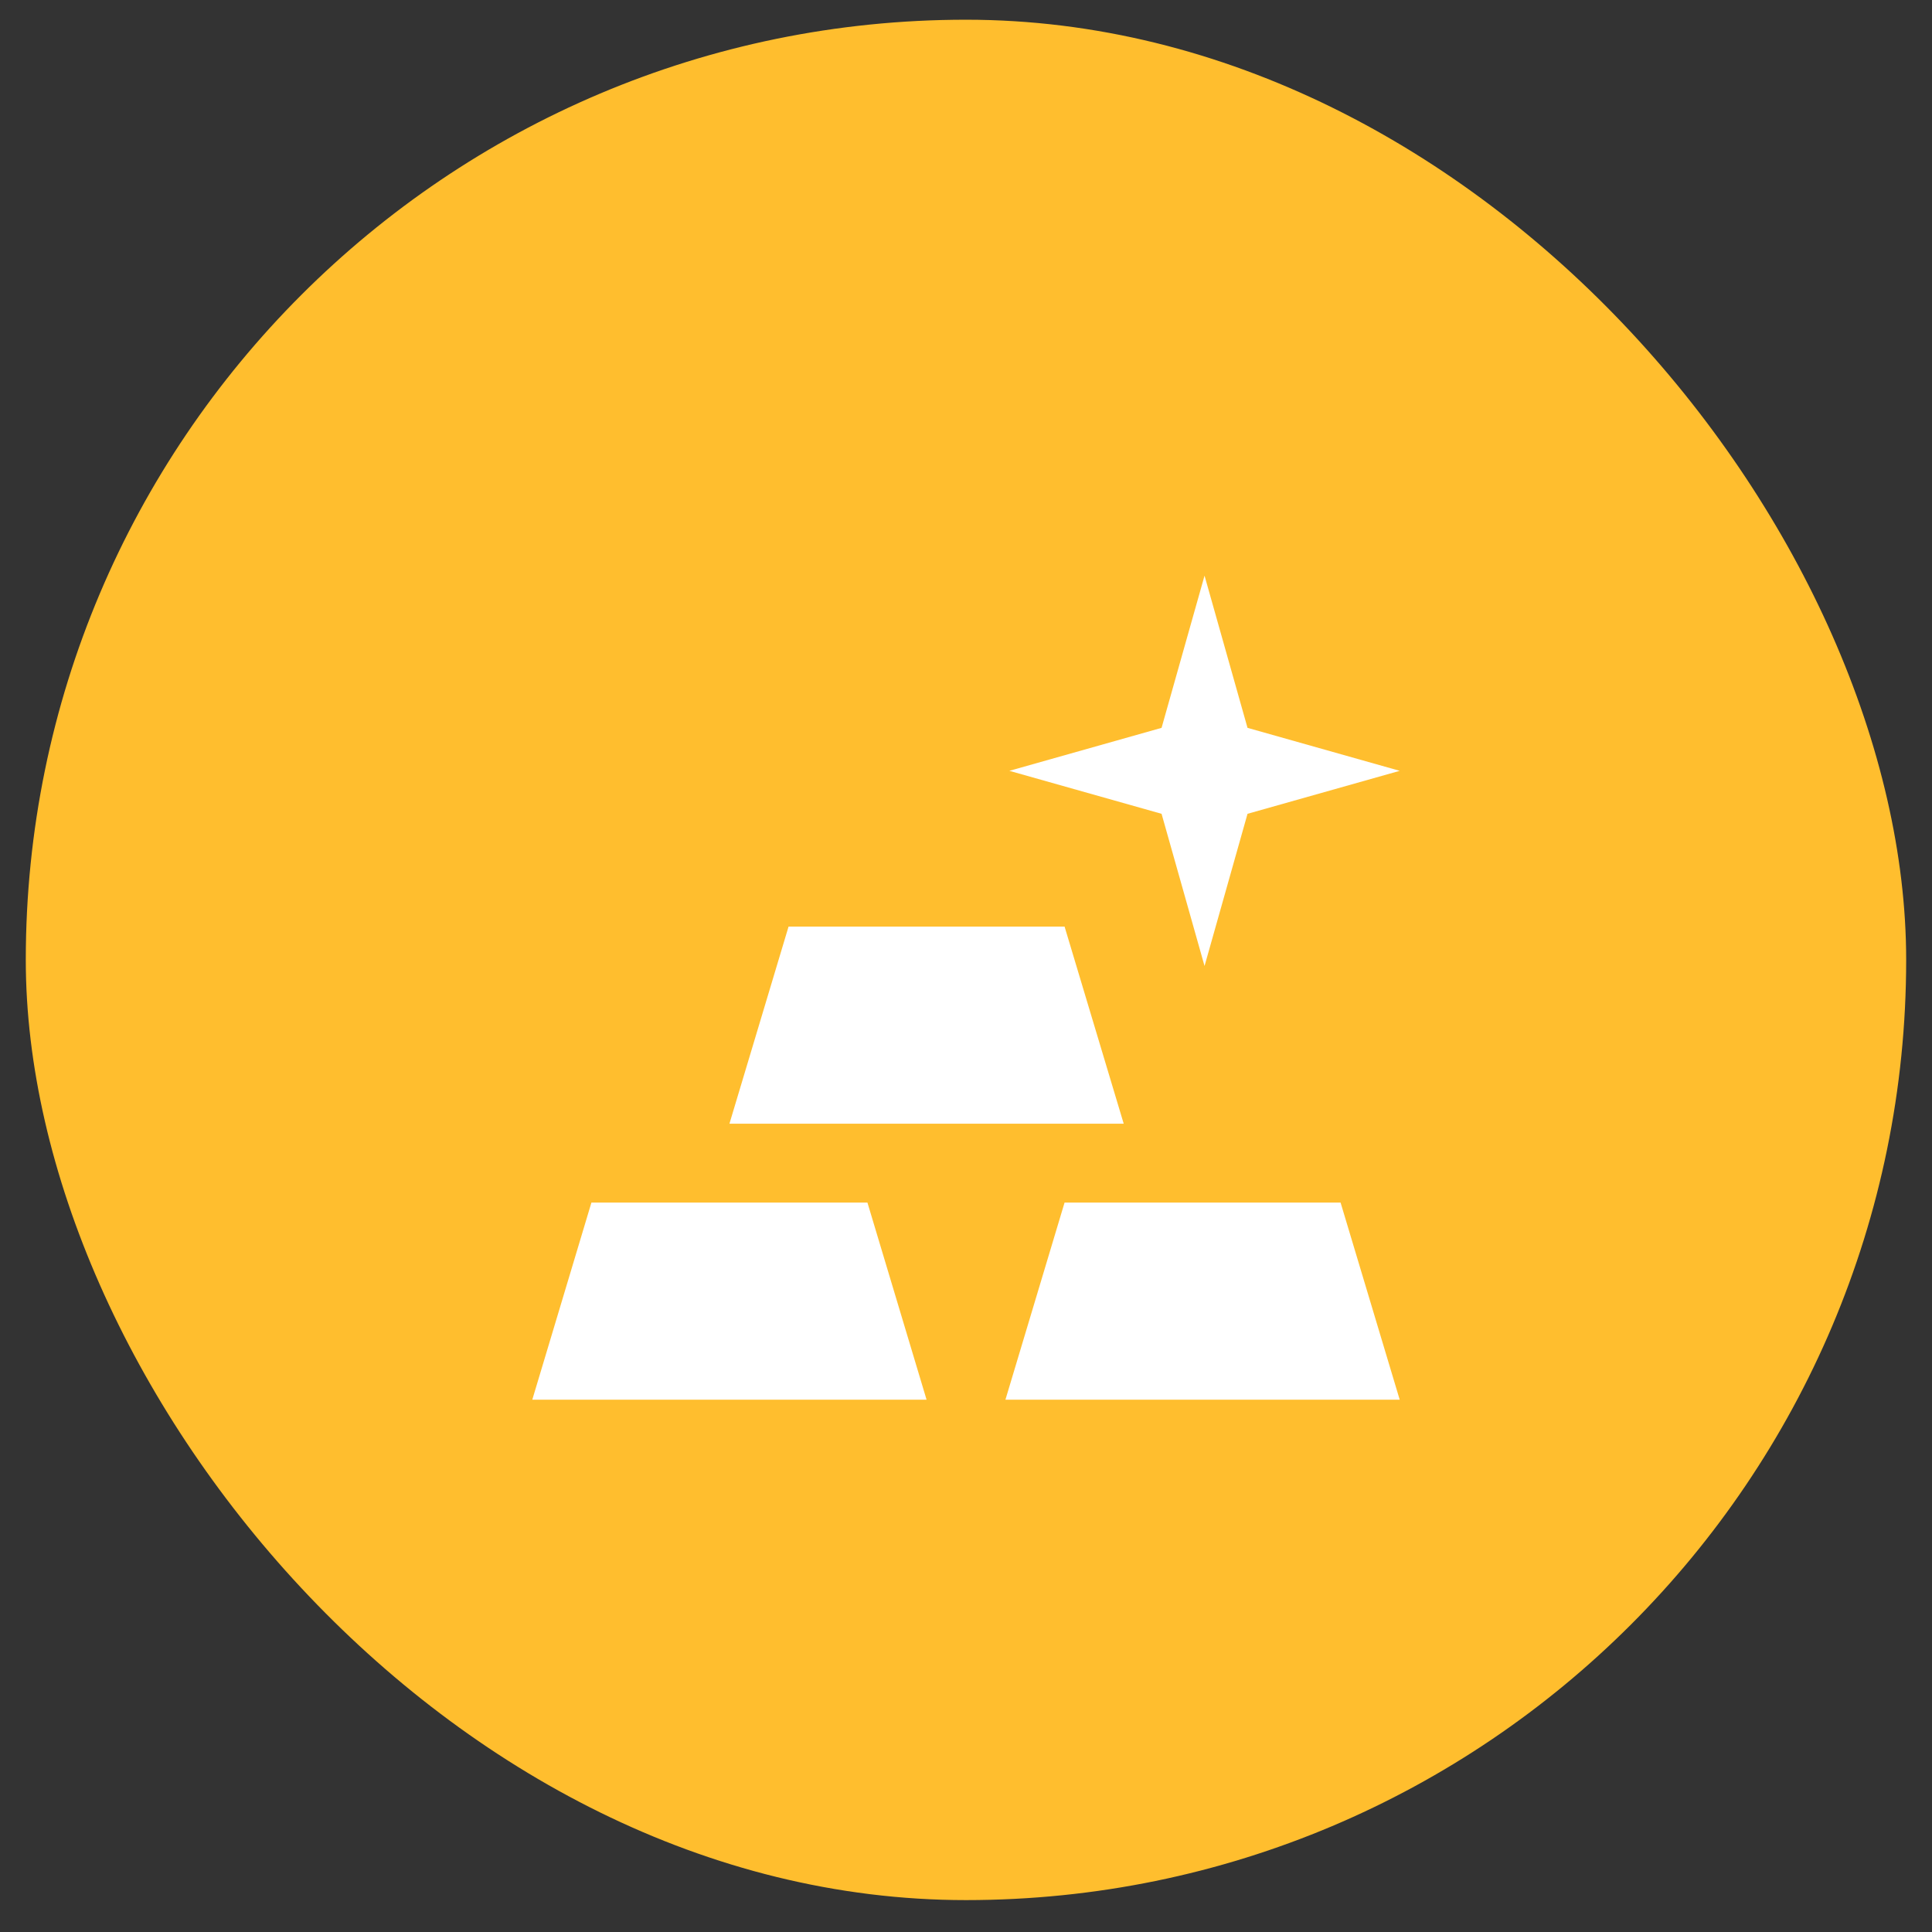 <svg width="49" height="49" viewBox="0 0 49 49" fill="none" xmlns="http://www.w3.org/2000/svg">
<rect x="0" y="0" width="49" height="49" fill="#333333" stroke="none"/>
<rect x="0.654" y="0.5" width="47.691" height="47.691" rx="23.846" fill="#FFBE2E"/>
<path d="M13.5 35.5L15 30.5H22L23.5 35.5H13.5ZM25.5 35.5L27 30.5H34L35.5 35.5H25.5ZM18.5 28.5L20 23.5H27L28.5 28.5H18.5ZM35.5 19.55L31.64 20.64L30.55 24.5L29.46 20.64L25.6 19.55L29.46 18.46L30.55 14.6L31.64 18.46L35.5 19.55Z" fill="white"/>
</svg>
